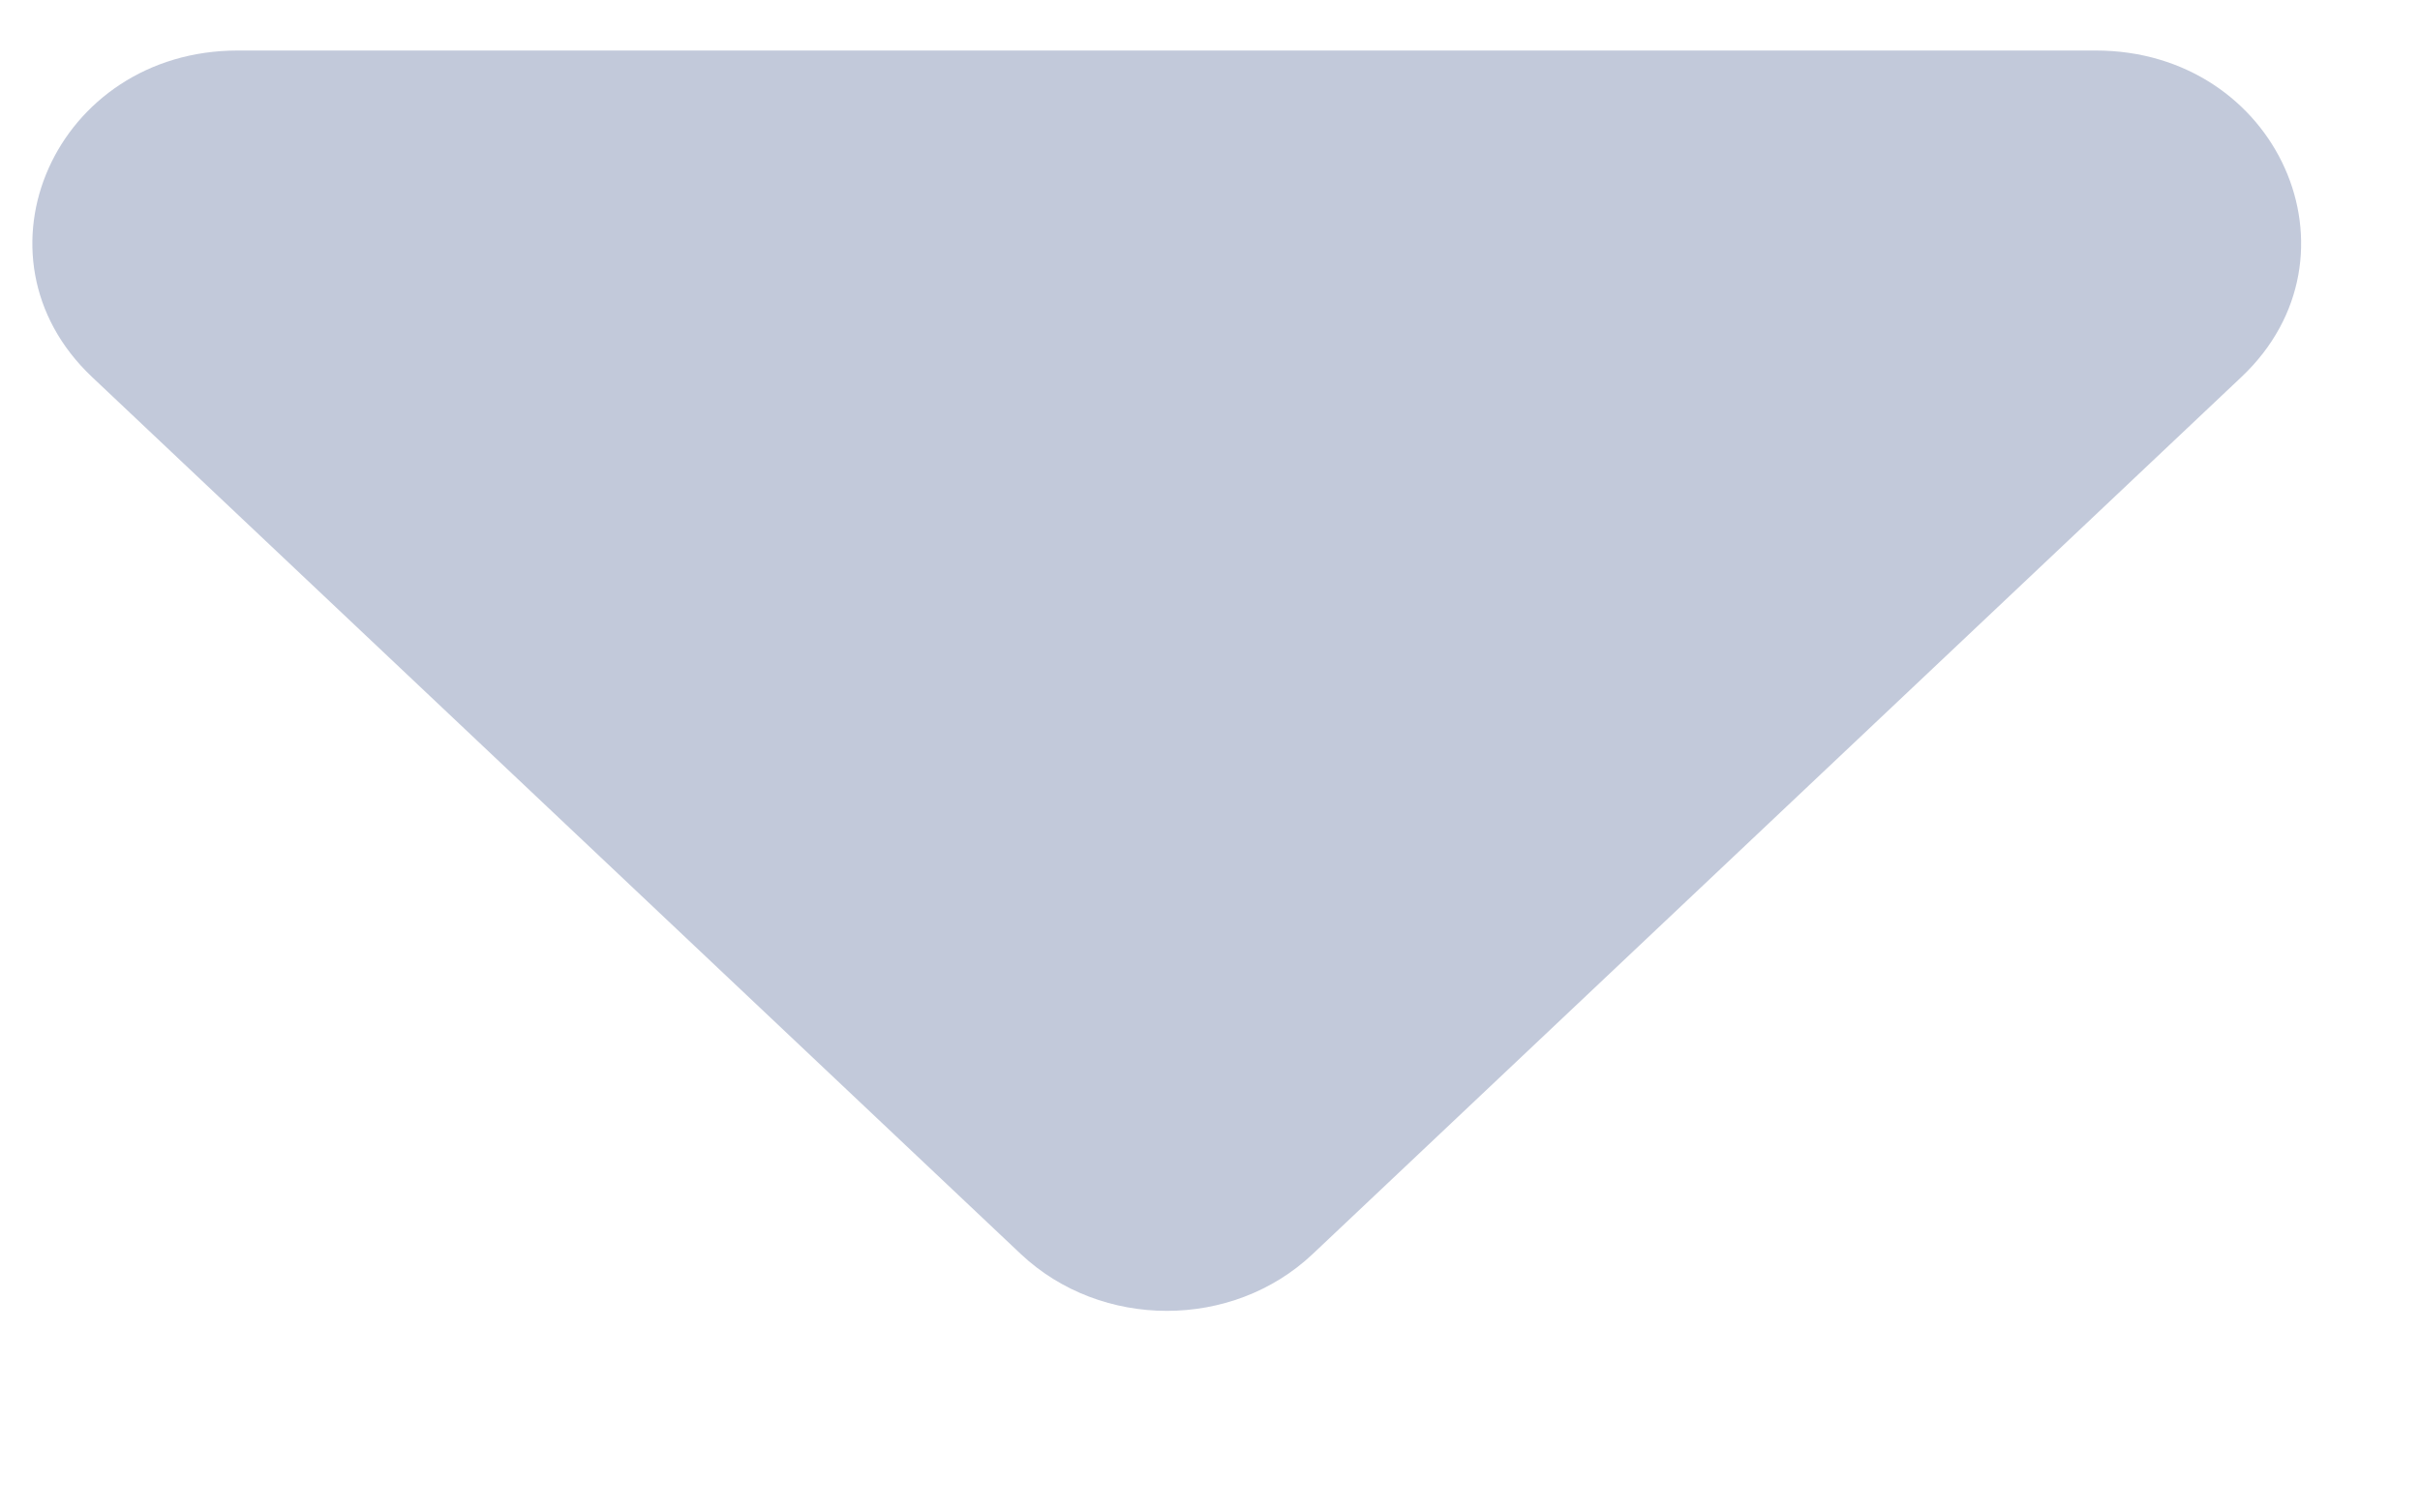 <svg width="8" height="5" viewBox="0 0 8 5" fill="none" xmlns="http://www.w3.org/2000/svg">
<path d="M4.339 4.146C4.074 4.396 3.641 4.396 3.375 4.146L0.304 1.246C-0.119 0.846 0.184 0.167 0.786 0.167L6.928 0.167C7.53 0.167 7.833 0.846 7.41 1.246L4.339 4.146Z" fill="#C2C9DA"/>
</svg>
